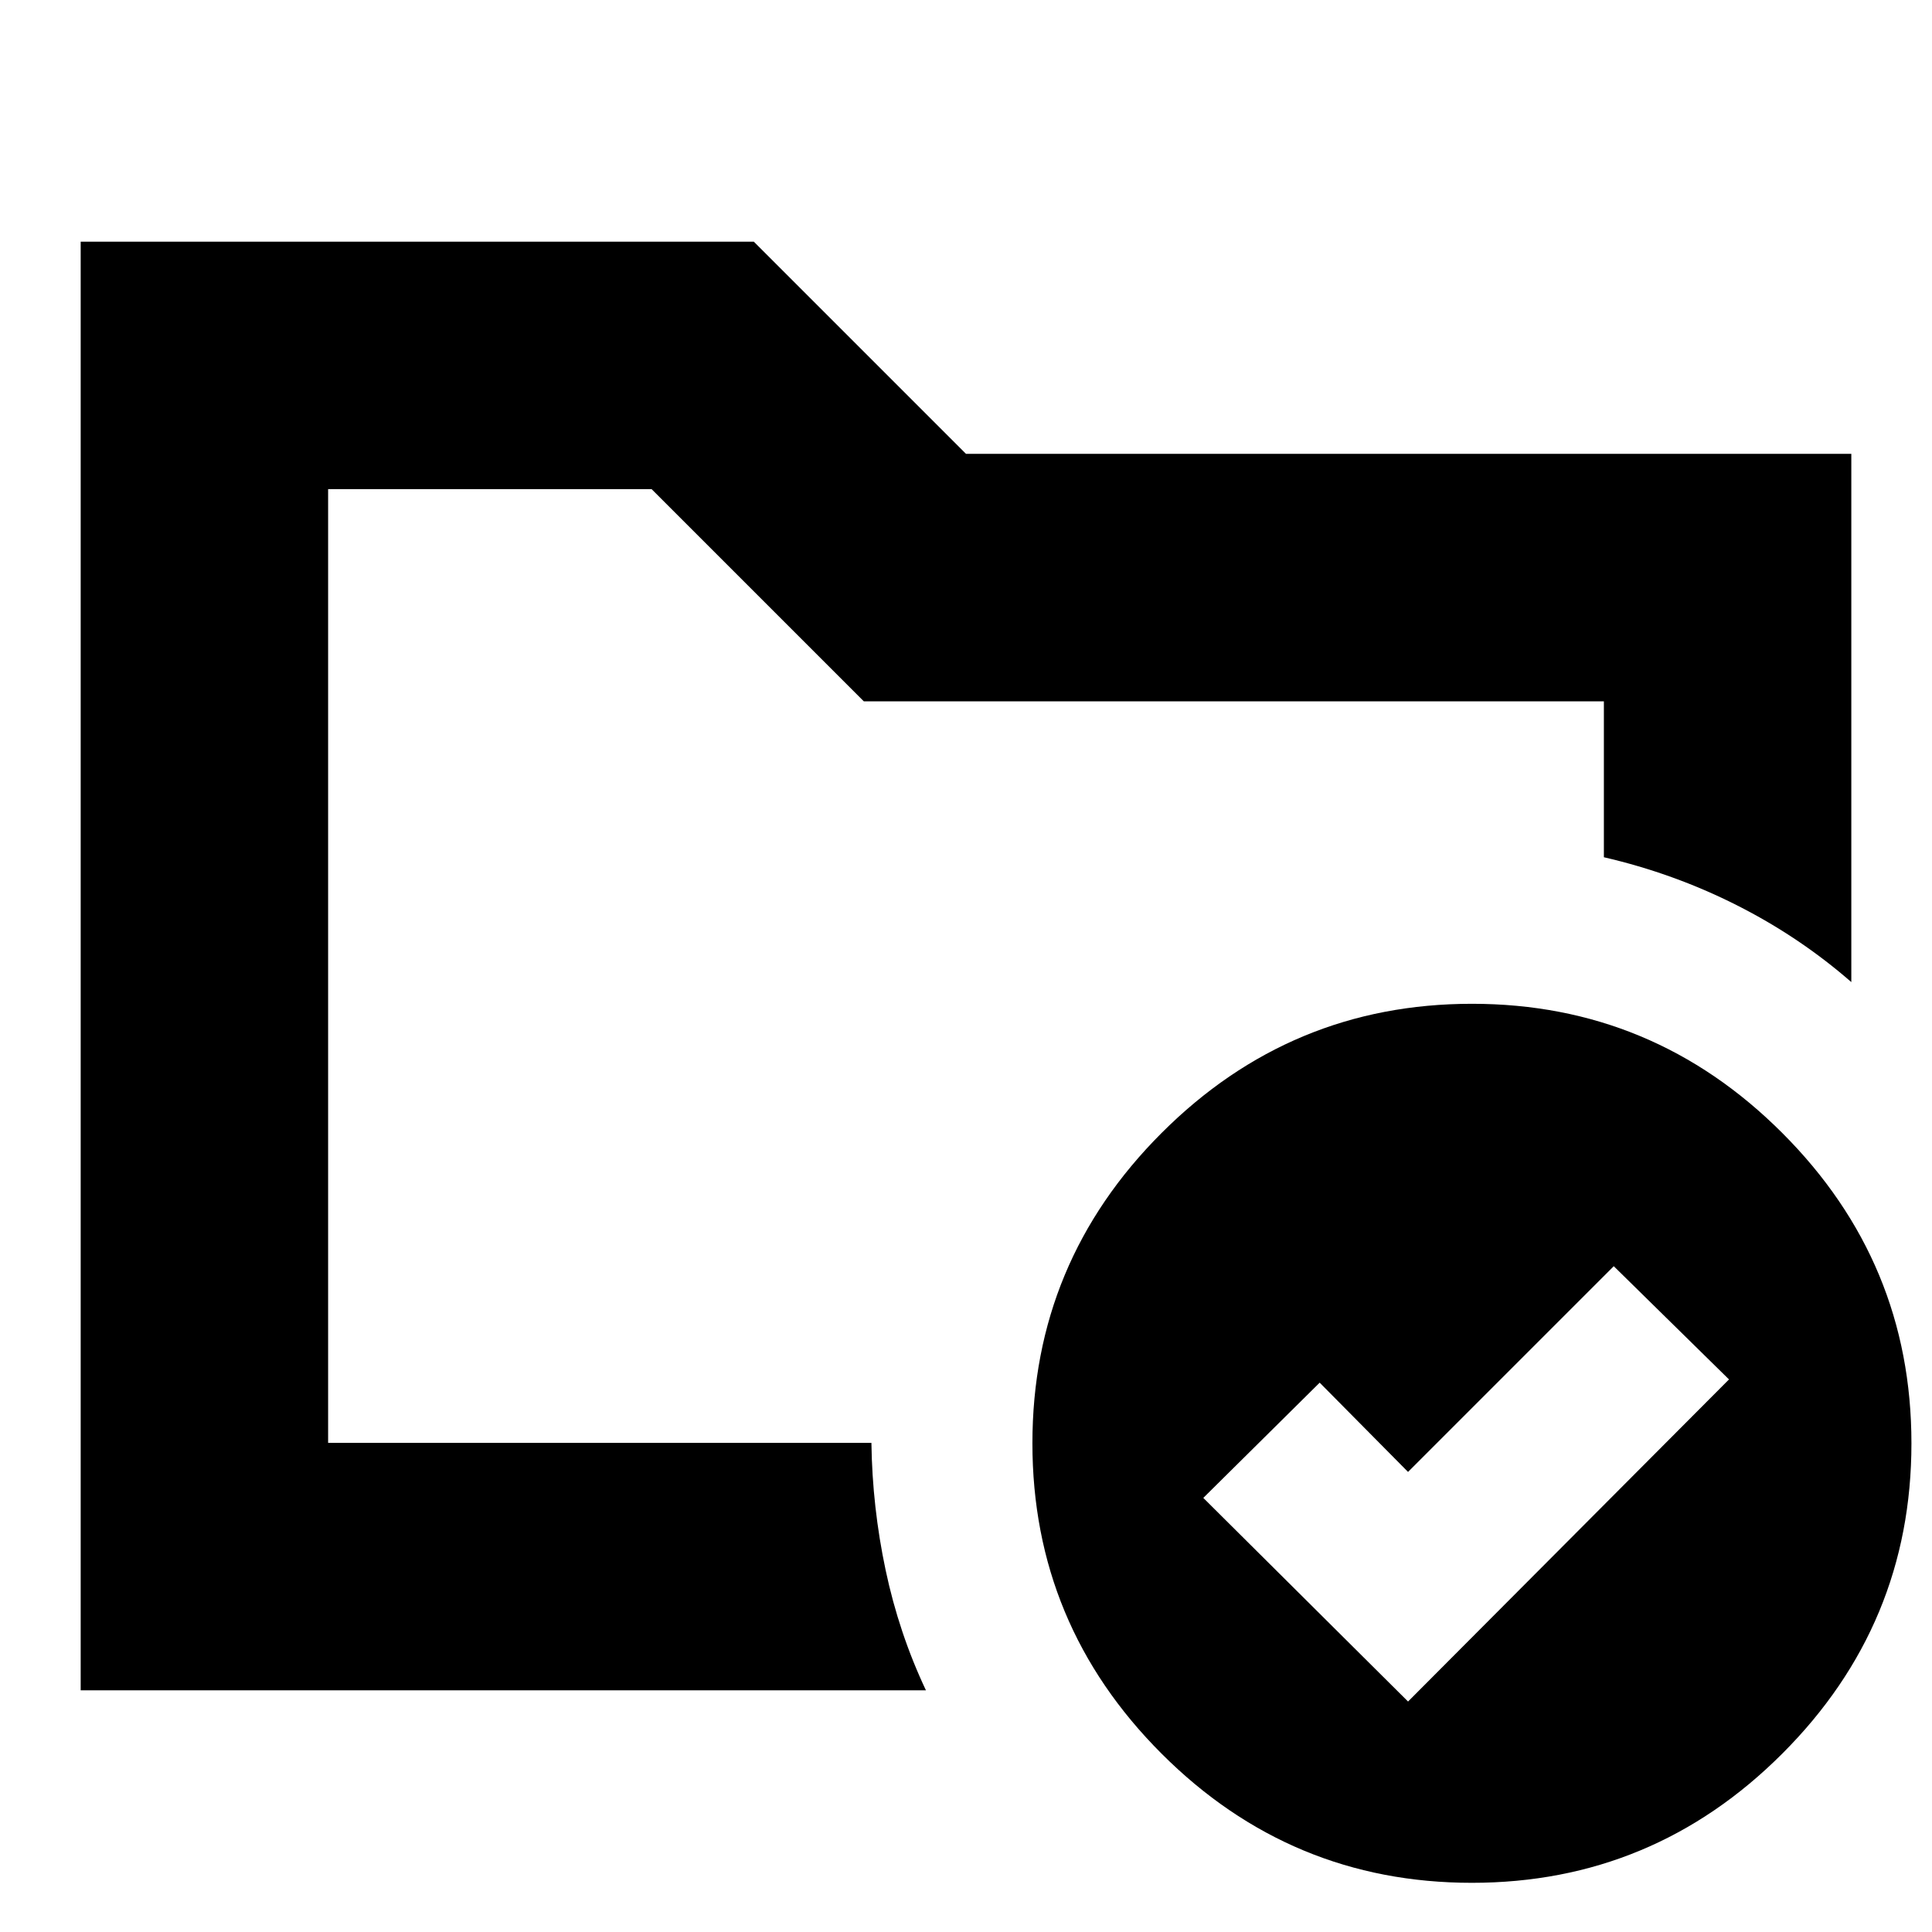<svg xmlns="http://www.w3.org/2000/svg" height="24" viewBox="0 -960 960 960" width="24"><path d="M163.04-243.04v-473.92V-534.04v-7.18 298.18ZM40.09-120.09v-719.82h334.48L480-734.48h439.91V-472q-25.82-22.52-57.06-38.28-31.24-15.76-65.89-23.76v-77.48H429.22L323.78-716.96H163.04v473.92H433q.44 31.95 7.07 63.26 6.63 31.3 20.02 59.69h-420Zm659.56 5.57 159.48-160.05-57.26-56.26-102.22 102.22-43.91-44.35-57.83 57.26 101.74 101.18Zm31.76-346.7q90.02 0 154.2 64.2 64.17 64.19 64.17 154.22 0 90.02-64.19 154.19-64.2 64.17-154.22 64.17t-154.2-64.19Q513-152.83 513-242.85t64.2-154.19q64.19-64.18 154.21-64.18Z"/></svg>